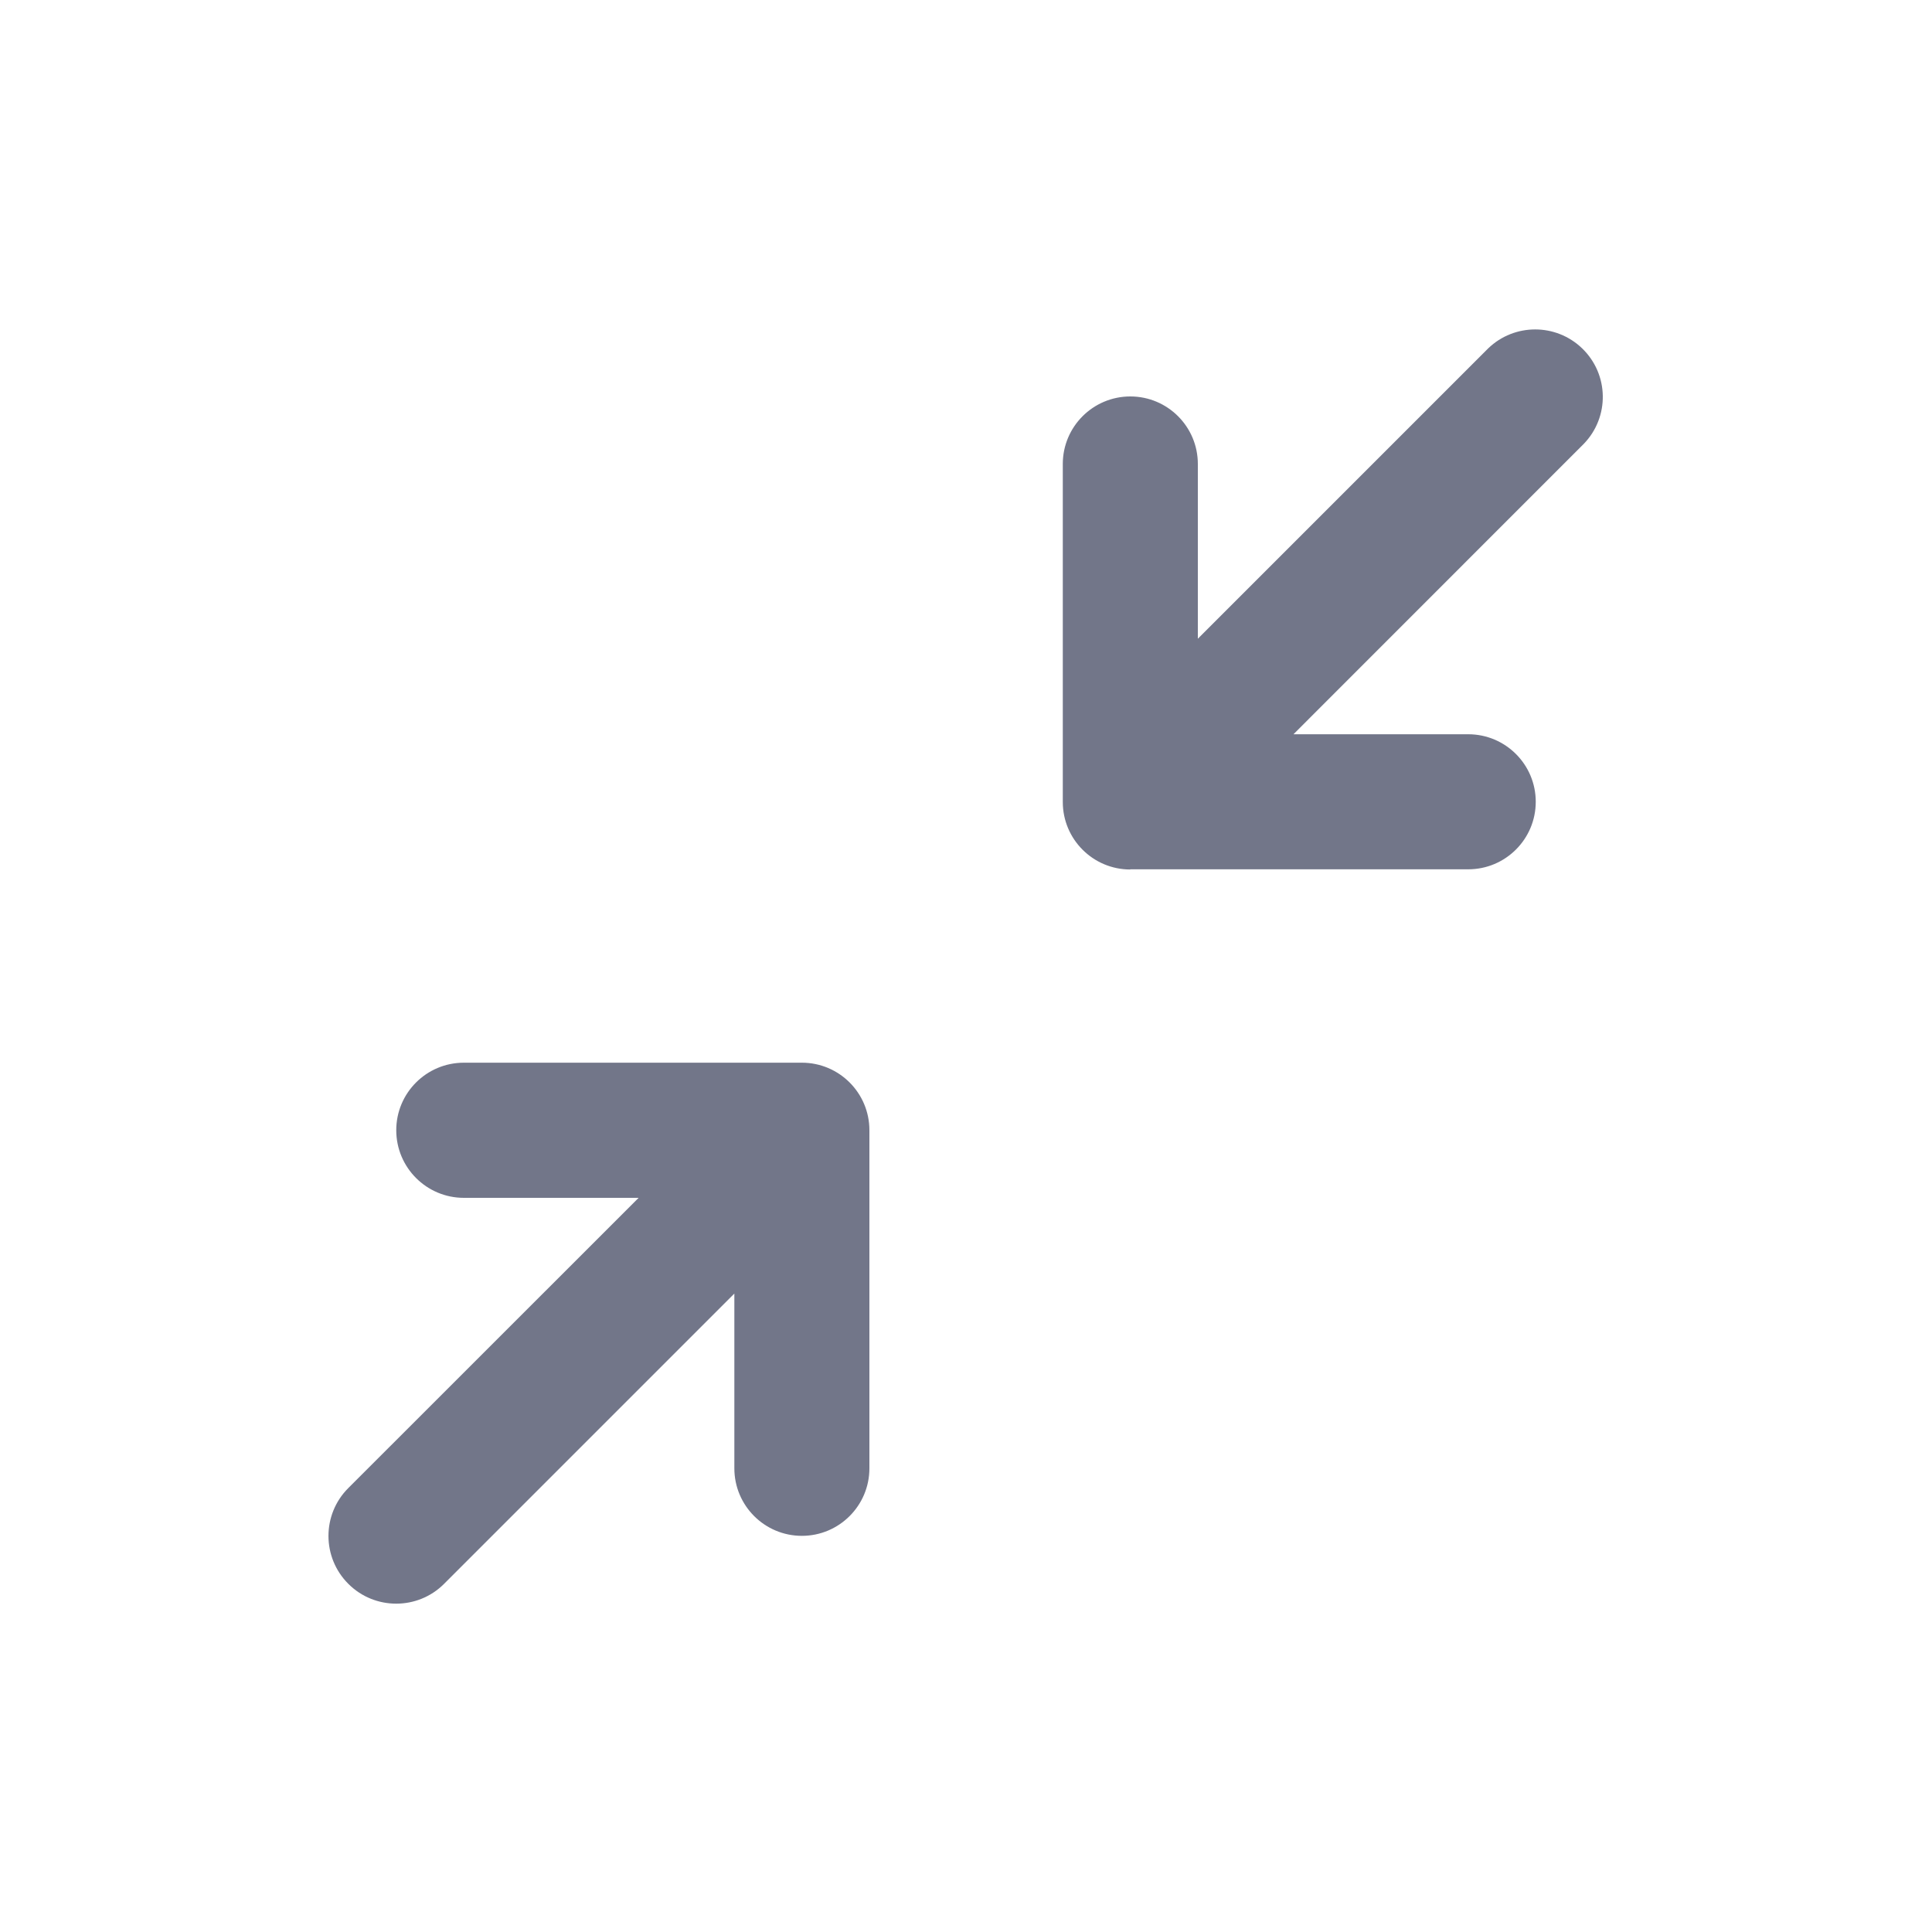 <svg width="20" height="20" viewBox="0 0 20 20" fill="none" xmlns="http://www.w3.org/2000/svg">
<path d="M3.605 16.395C3.332 16.122 3.332 15.678 3.605 15.405L6.611 12.4H4.802C4.415 12.4 4.102 12.086 4.102 11.7C4.102 11.314 4.415 11.001 4.802 11.001H8.301C8.687 11.001 9 11.314 9 11.7V15.2C9 15.586 8.687 15.899 8.301 15.899C7.915 15.899 7.602 15.586 7.602 15.2V13.391L4.596 16.397C4.323 16.669 3.88 16.669 3.607 16.397L3.605 16.395ZM11.699 8.999H15.199C15.585 8.999 15.898 8.686 15.898 8.3C15.898 7.914 15.585 7.601 15.199 7.601H13.39L16.395 4.595C16.664 4.317 16.657 3.875 16.378 3.606C16.107 3.345 15.677 3.345 15.406 3.606L12.4 6.612V4.803C12.4 4.417 12.087 4.104 11.701 4.104C11.315 4.104 11.002 4.417 11.002 4.803V8.302C11.002 8.688 11.315 9.001 11.701 9.001L11.699 8.999Z" fill="#727689"/>
</svg>

